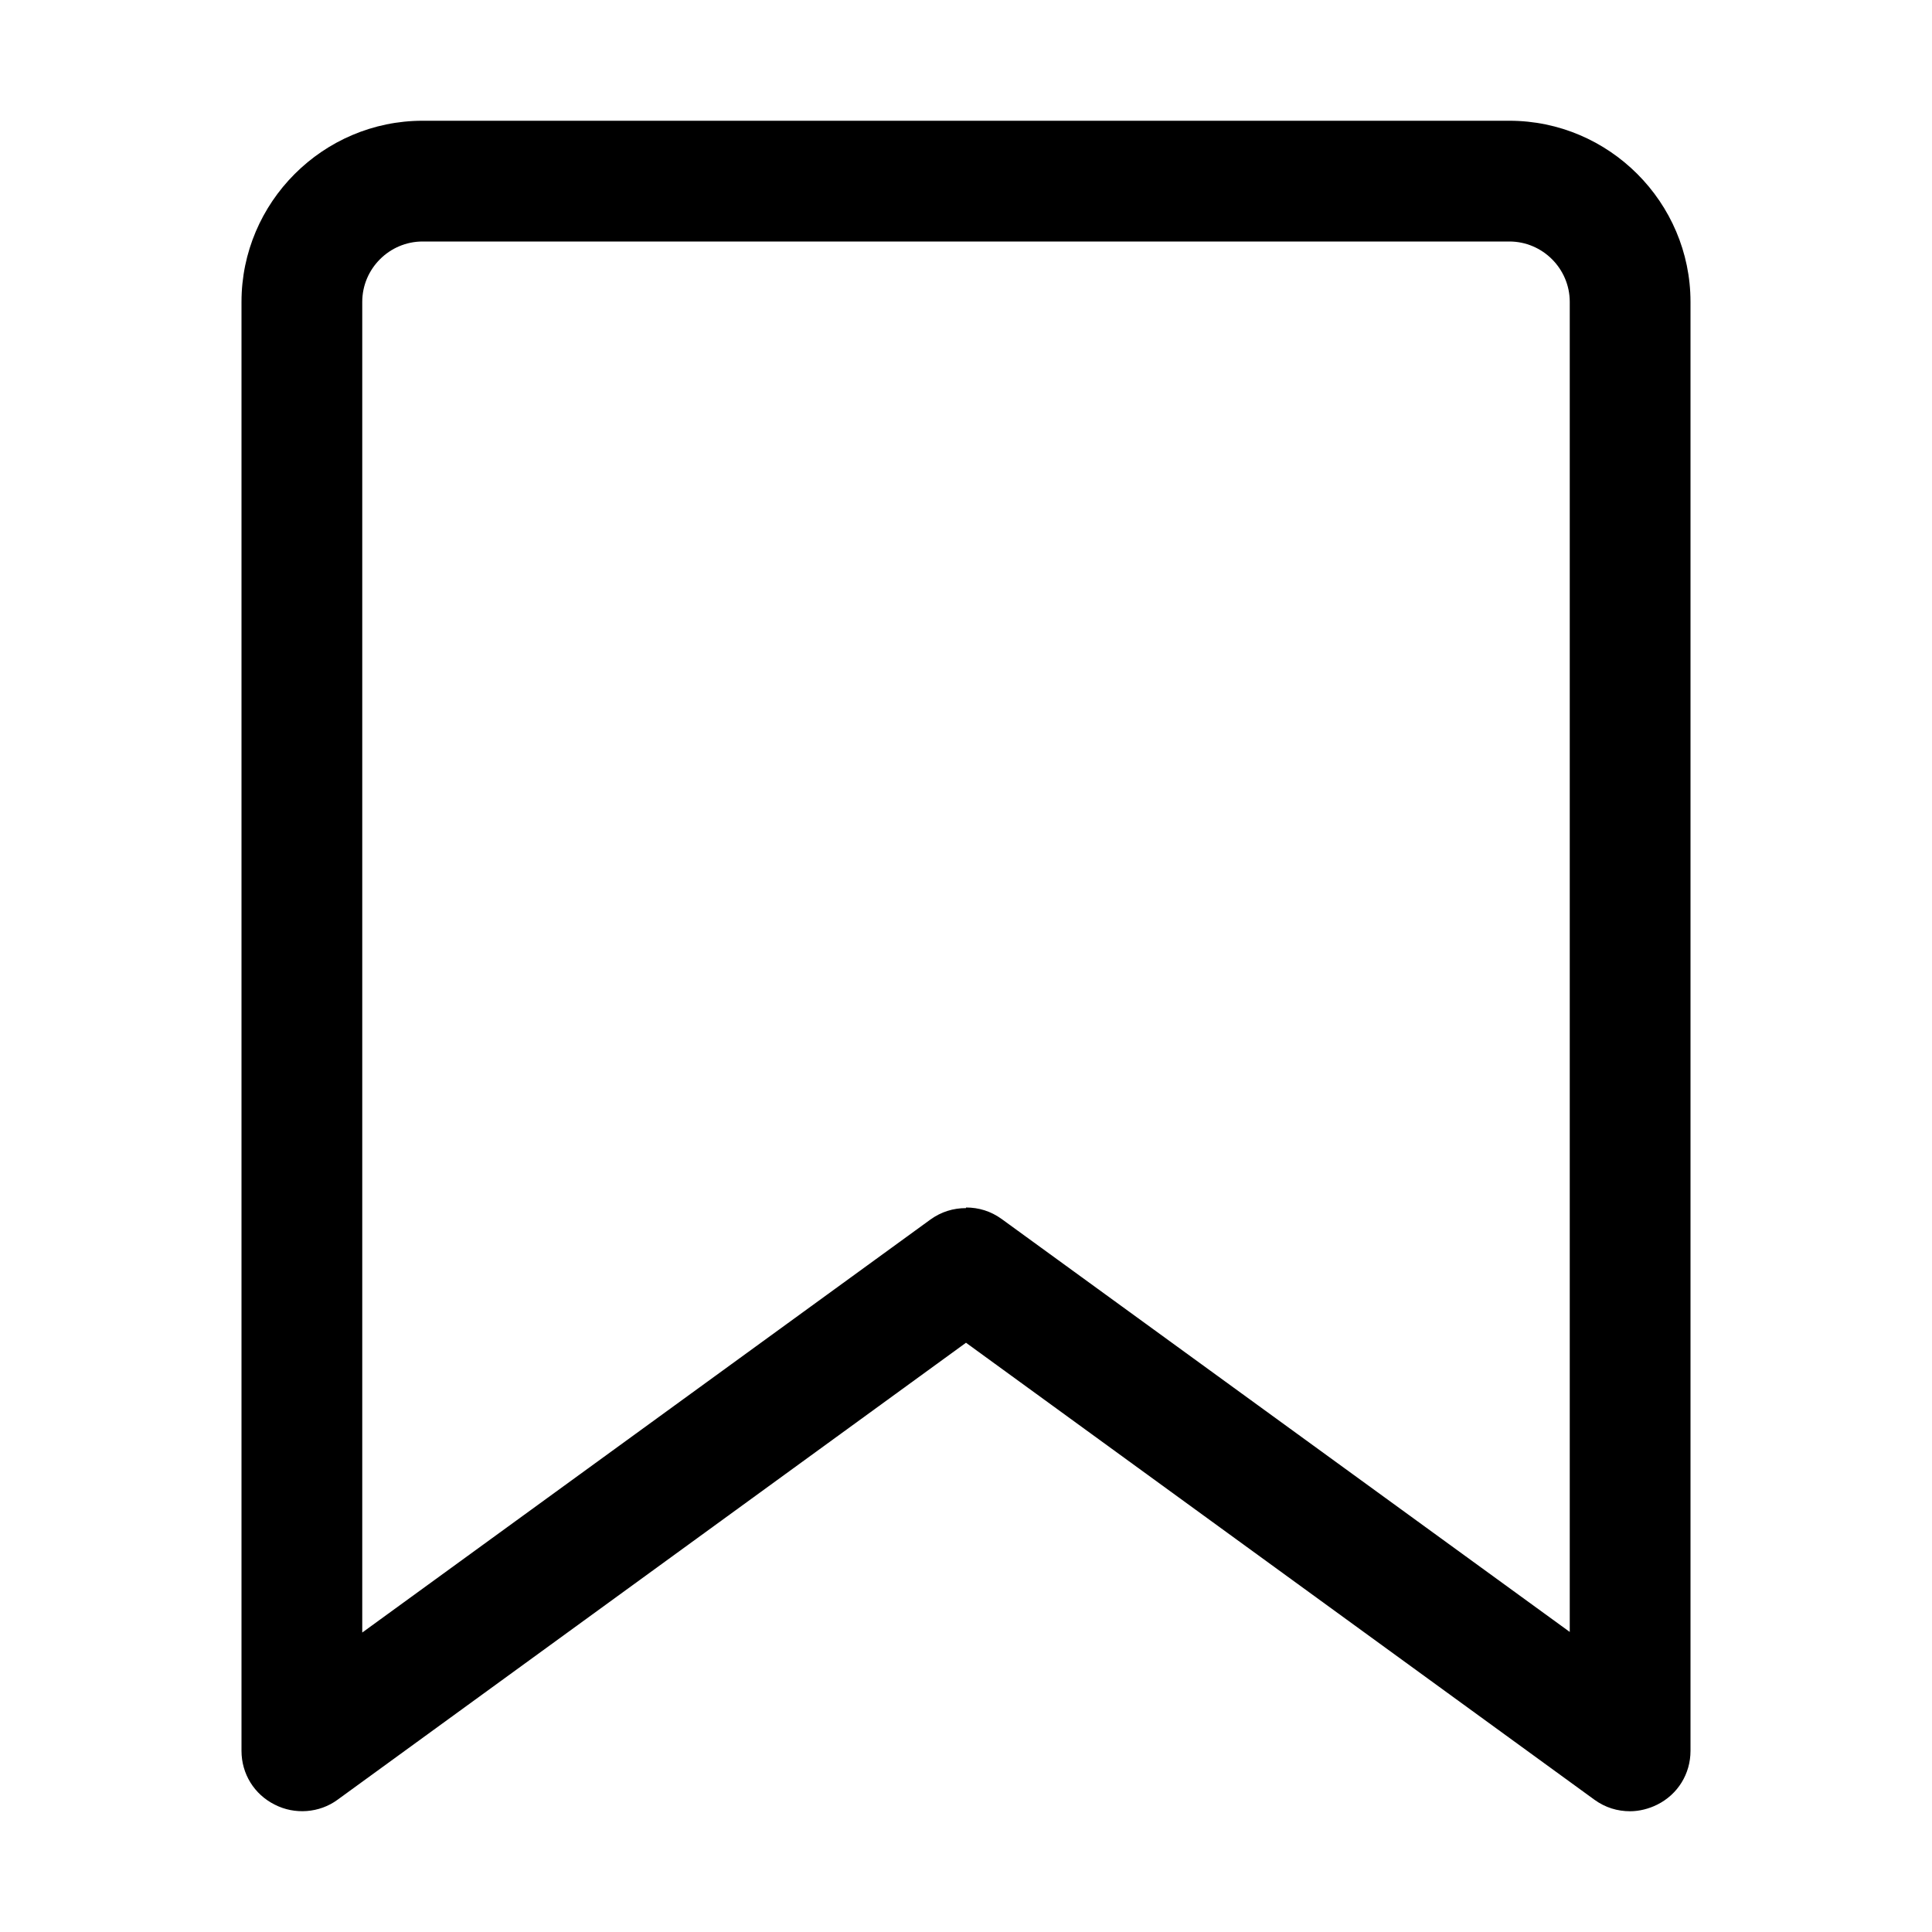 <svg xmlns="http://www.w3.org/2000/svg" viewBox="0 0 32 32" id="mark"><path d="m27,30c-.21,0-.41-.06-.59-.19l-10.41-7.57-10.41,7.57c-.3.22-.71.25-1.04.08-.34-.17-.55-.51-.55-.89V5c0-1.65,1.35-3,3-3h18c1.65,0,3,1.35,3,3v24c0,.38-.21.72-.55.89-.14.07-.3.11-.45.11Zm-11-10c.21,0,.41.06.59.19l9.41,6.84V5c0-.55-.45-1-1-1H7c-.55,0-1,.45-1,1v22.04l9.41-6.84c.18-.13.38-.19.59-.19Z"></path></svg>